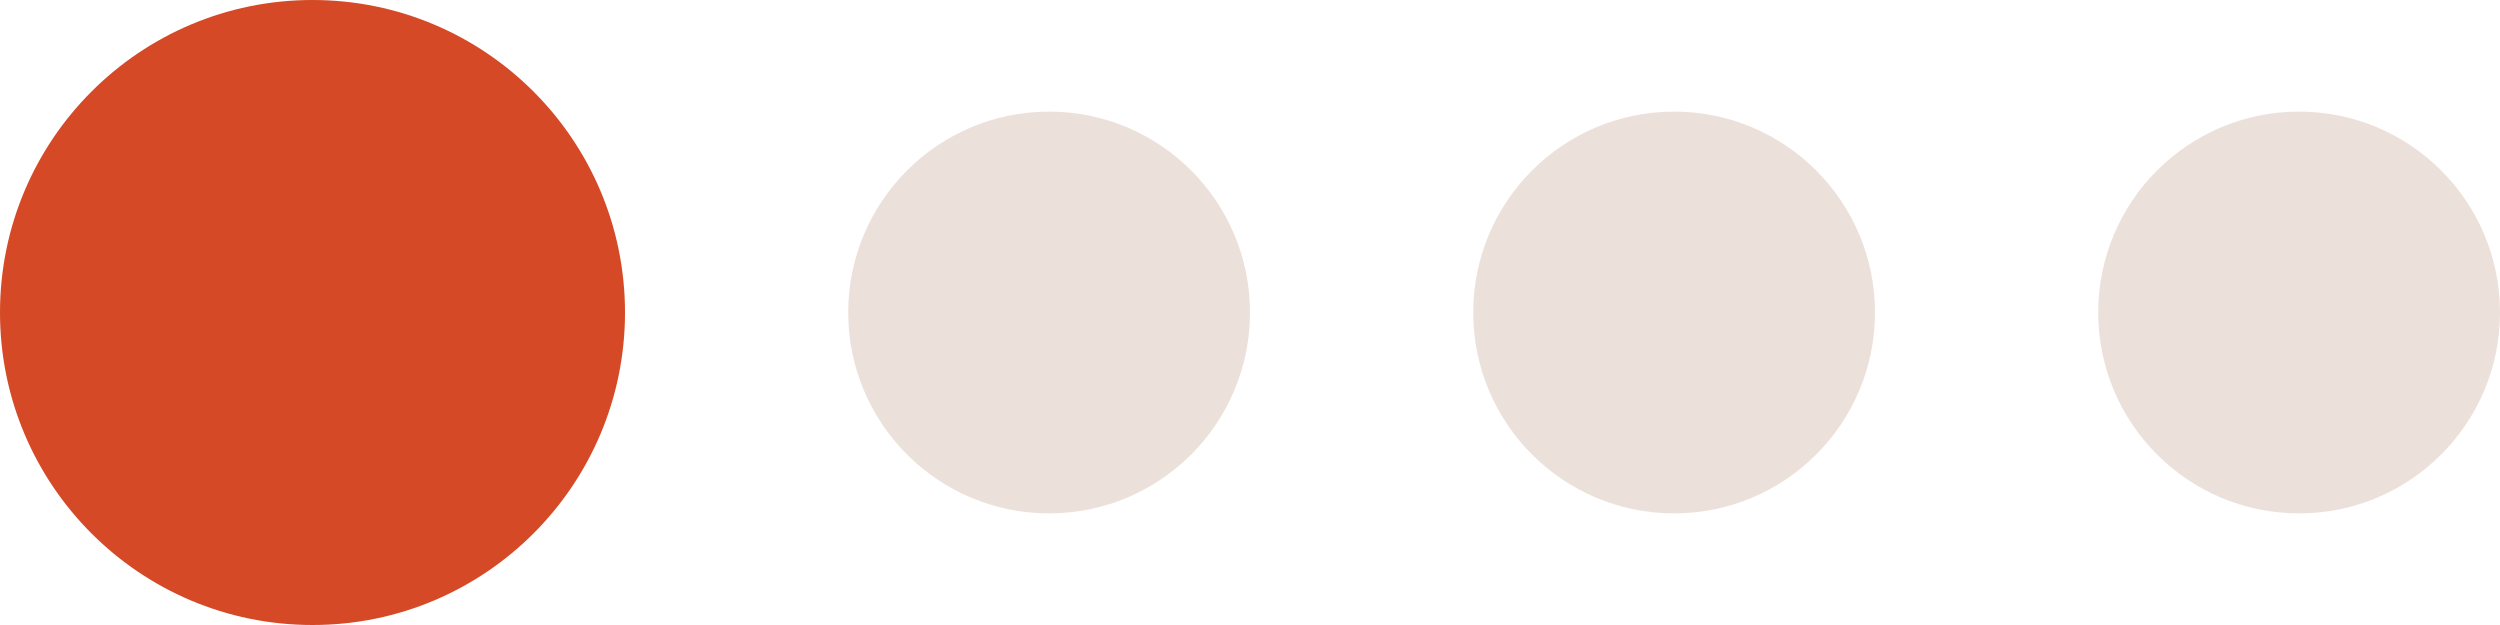 <svg xmlns="http://www.w3.org/2000/svg" width="112" height="28" viewBox="0 0 112 28">
  <g id="Group_15" data-name="Group 15" transform="translate(-563 -5630)">
    <circle id="Ellipse_9" data-name="Ellipse 9" cx="14" cy="14" r="14" transform="translate(563 5630)" fill="#d54926"/>
    <circle id="Ellipse_10" data-name="Ellipse 10" cx="9" cy="9" r="9" transform="translate(601 5635)" fill="#ece1da"/>
    <circle id="Ellipse_11" data-name="Ellipse 11" cx="9" cy="9" r="9" transform="translate(629 5635)" fill="#ece1da"/>
    <circle id="Ellipse_12" data-name="Ellipse 12" cx="9" cy="9" r="9" transform="translate(657 5635)" fill="#ece1da"/>
  </g>
</svg>
